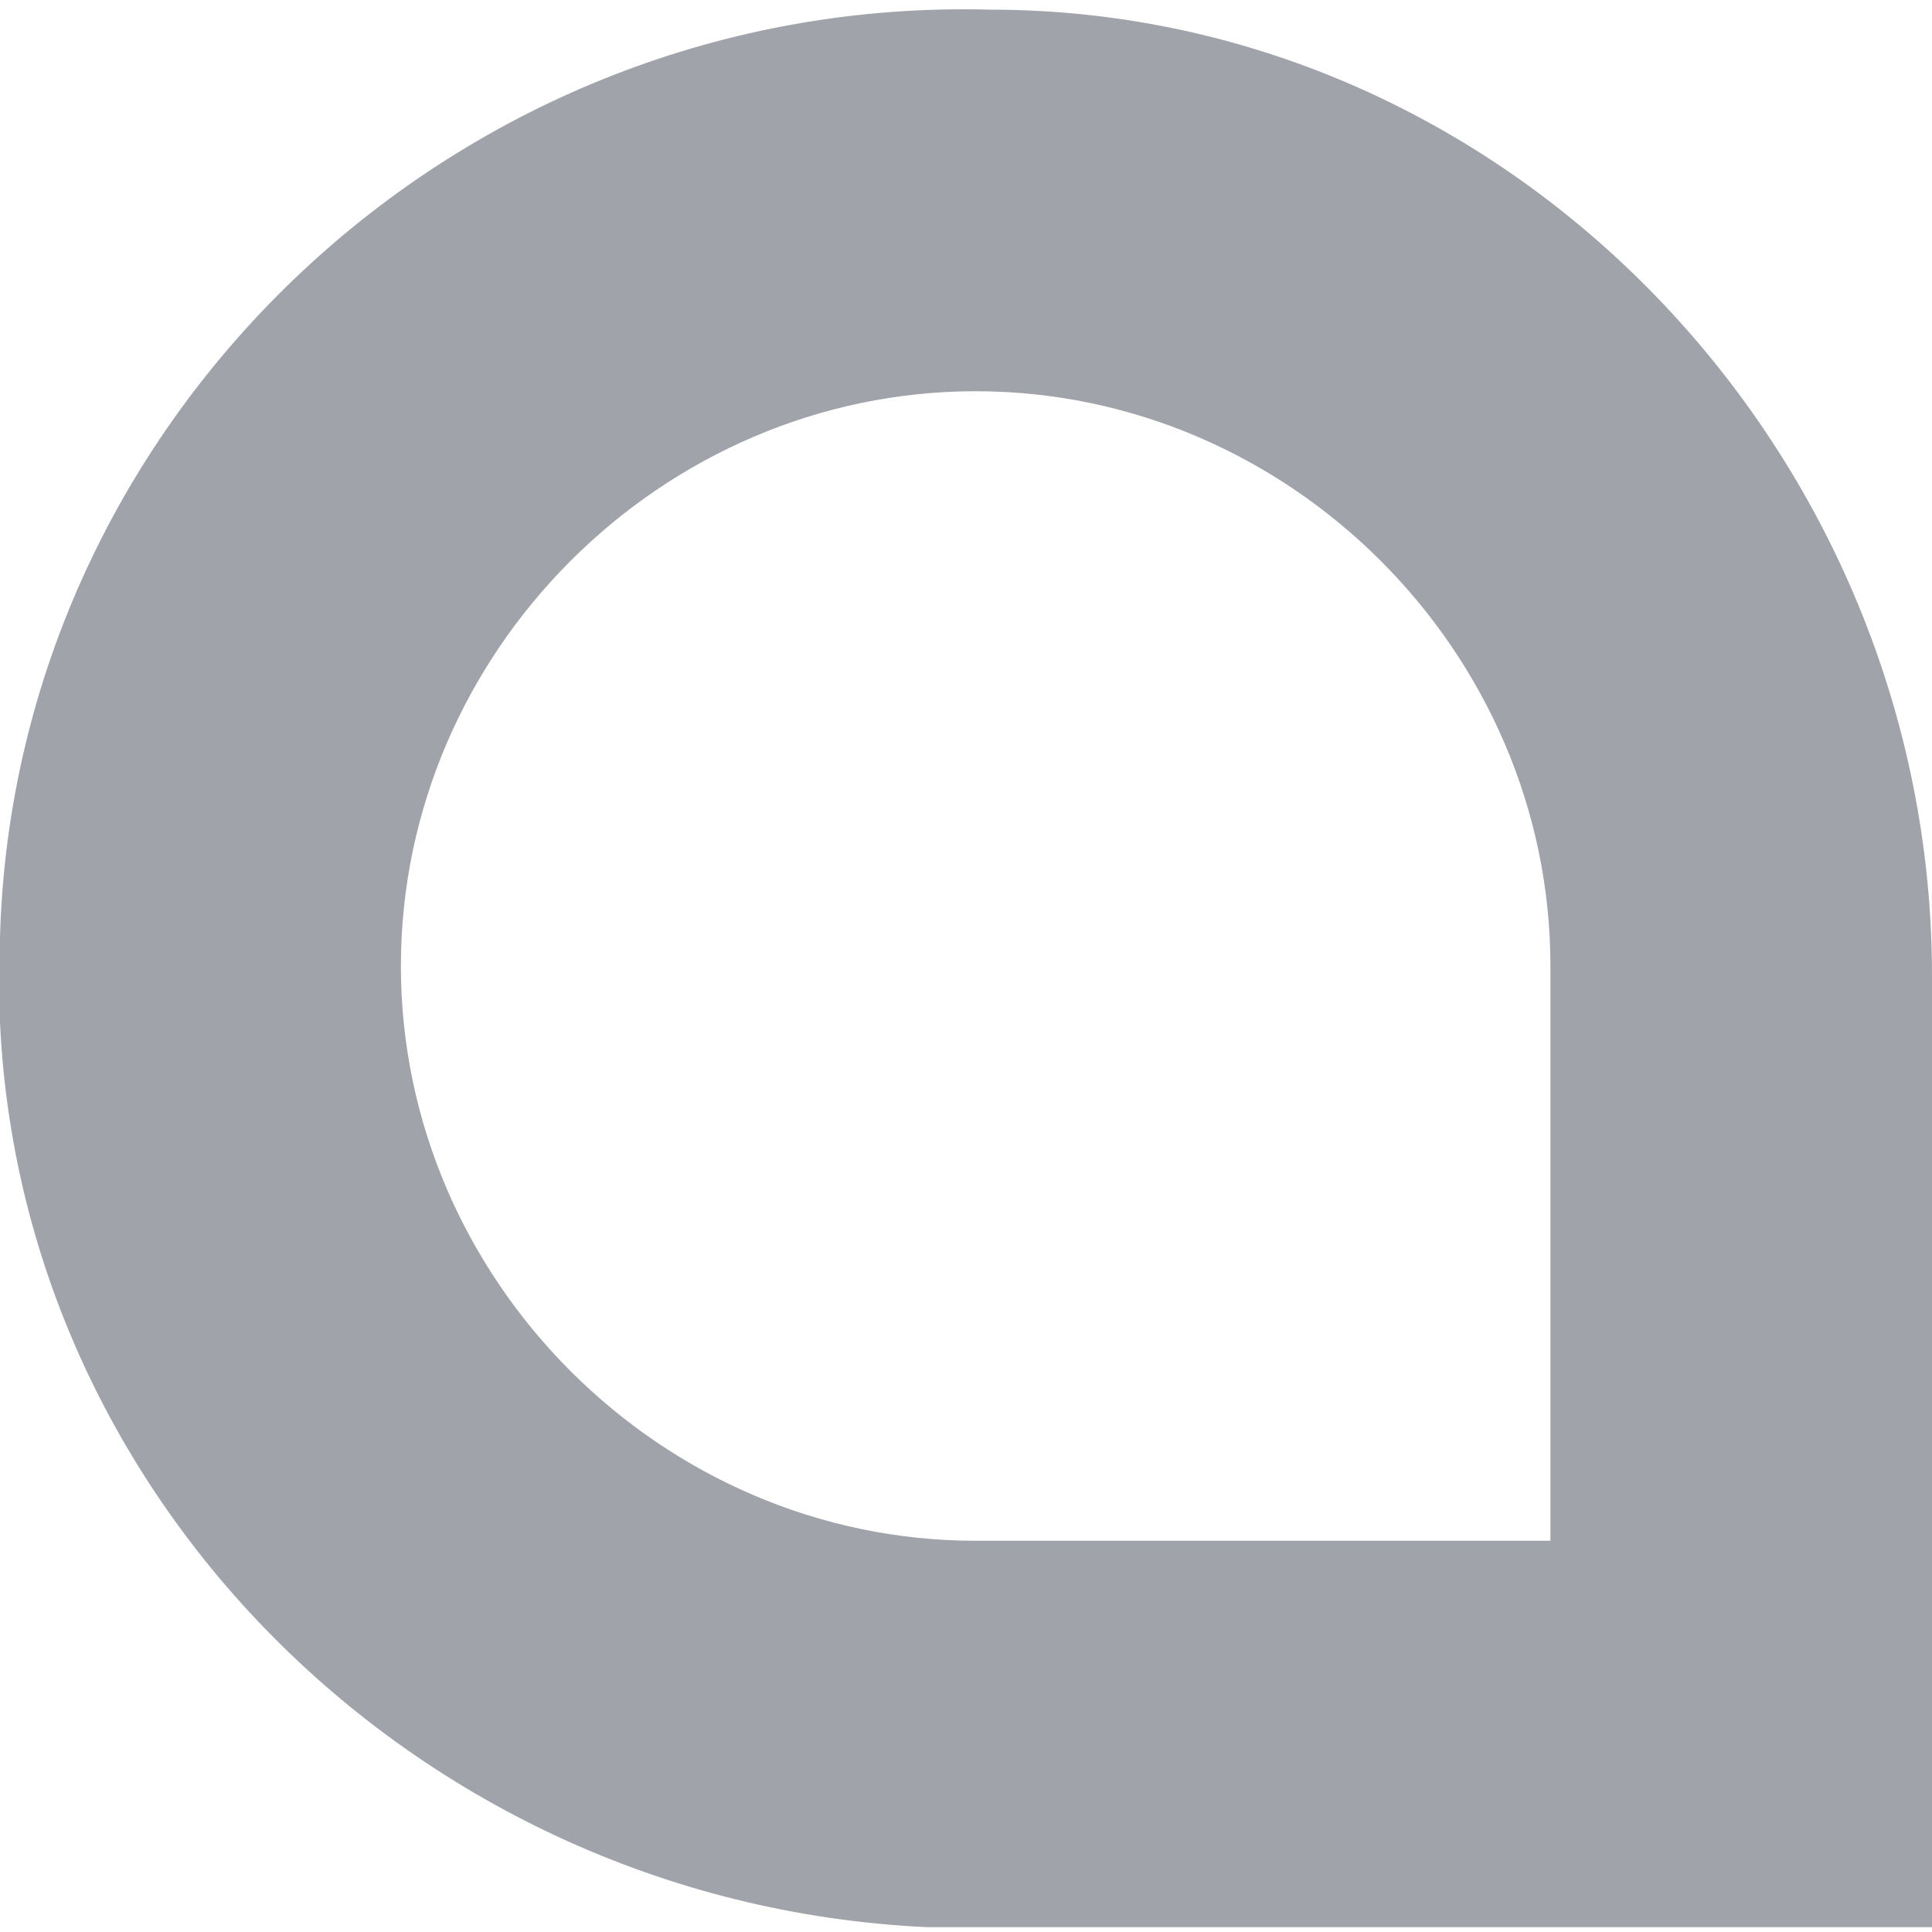<?xml version="1.0" encoding="utf-8"?>
<!-- Generator: Adobe Illustrator 24.0.1, SVG Export Plug-In . SVG Version: 6.00 Build 0)  -->
<svg version="1.1" id="Layer_1" xmlns="http://www.w3.org/2000/svg" xmlns:xlink="http://www.w3.org/1999/xlink" x="0px" y="0px"
	 width="40px" height="40px" viewBox="0 0 40 40" style="enable-background:new 0 0 40 40;" xml:space="preserve">
<style type="text/css">
	.st0{fill:#A1A3AA;}
</style>
<path class="st0" d="M32.1,20v11.9H20.2c-6.5,0-11.9-5.4-11.9-11.9S13.7,8.1,20.2,8.1S32.1,13.5,32.1,20 M20.5,0.2
	C9.5-0.1,0.3,8.6,0,19.4c-0.5,10.9,8.3,20,19.2,20.5H40V20.2C40,9.4,31.3,0.2,20.5,0.2"/>
</svg>
